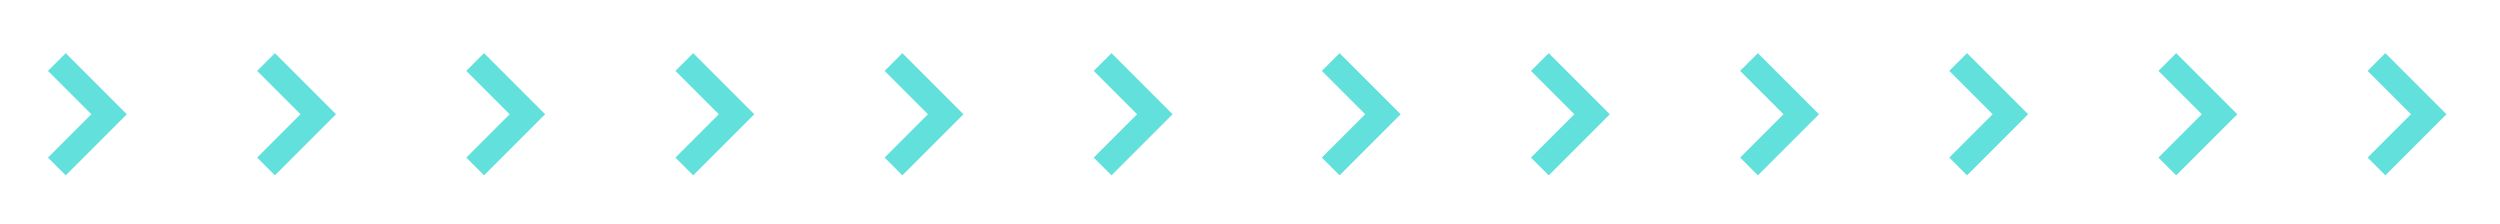 <?xml version="1.0" encoding="utf-8"?>
<!-- Generator: Adobe Illustrator 16.0.0, SVG Export Plug-In . SVG Version: 6.00 Build 0)  -->
<!DOCTYPE svg PUBLIC "-//W3C//DTD SVG 1.1 Tiny//EN" "http://www.w3.org/Graphics/SVG/1.1/DTD/svg11-tiny.dtd">
<svg version="1.1" baseProfile="tiny" id="Layer_1" xmlns="http://www.w3.org/2000/svg" xmlns:xlink="http://www.w3.org/1999/xlink"
	 x="0px" y="0px" width="445.5px" height="40px" viewBox="0 0 445.5 40" xml:space="preserve">
<polygon fill="#61E0DC" points="11.714,9.471 22.601,20.359 11.714,31.247 8.55,28.084 16.276,20.359 8.55,12.633 "/>
<polygon fill="#61E0DC" points="48.985,9.471 59.872,20.359 48.985,31.247 45.821,28.084 53.547,20.359 45.821,12.633 "/>
<polygon fill="#61E0DC" points="86.256,9.471 97.143,20.359 86.256,31.247 83.092,28.084 90.818,20.359 83.092,12.633 "/>
<polygon fill="#61E0DC" points="123.527,9.471 134.414,20.359 123.527,31.247 120.363,28.084 128.089,20.359 120.363,12.633 "/>
<polygon fill="#61E0DC" points="160.799,9.471 171.686,20.359 160.799,31.247 157.635,28.084 165.361,20.359 157.635,12.633 "/>
<polygon fill="#61E0DC" points="198.07,9.471 208.957,20.359 198.07,31.247 194.906,28.084 202.632,20.359 194.906,12.633 "/>
<polygon fill="#61E0DC" points="238.714,9.471 249.602,20.359 238.714,31.247 235.55,28.084 243.275,20.359 235.55,12.633 "/>
<polygon fill="#61E0DC" points="275.984,9.471 286.872,20.359 275.984,31.247 272.821,28.084 280.547,20.359 272.821,12.633 "/>
<polygon fill="#61E0DC" points="313.256,9.471 324.144,20.359 313.256,31.247 310.092,28.084 317.818,20.359 310.092,12.633 "/>
<polygon fill="#61E0DC" points="350.526,9.471 361.414,20.359 350.526,31.247 347.363,28.084 355.088,20.359 347.363,12.633 "/>
<polygon fill="#61E0DC" points="387.799,9.471 398.687,20.359 387.799,31.247 384.635,28.084 392.36,20.359 384.635,12.633 "/>
<polygon fill="#61E0DC" points="425.069,9.471 435.957,20.359 425.069,31.247 421.906,28.084 429.631,20.359 421.906,12.633 "/>
</svg>
